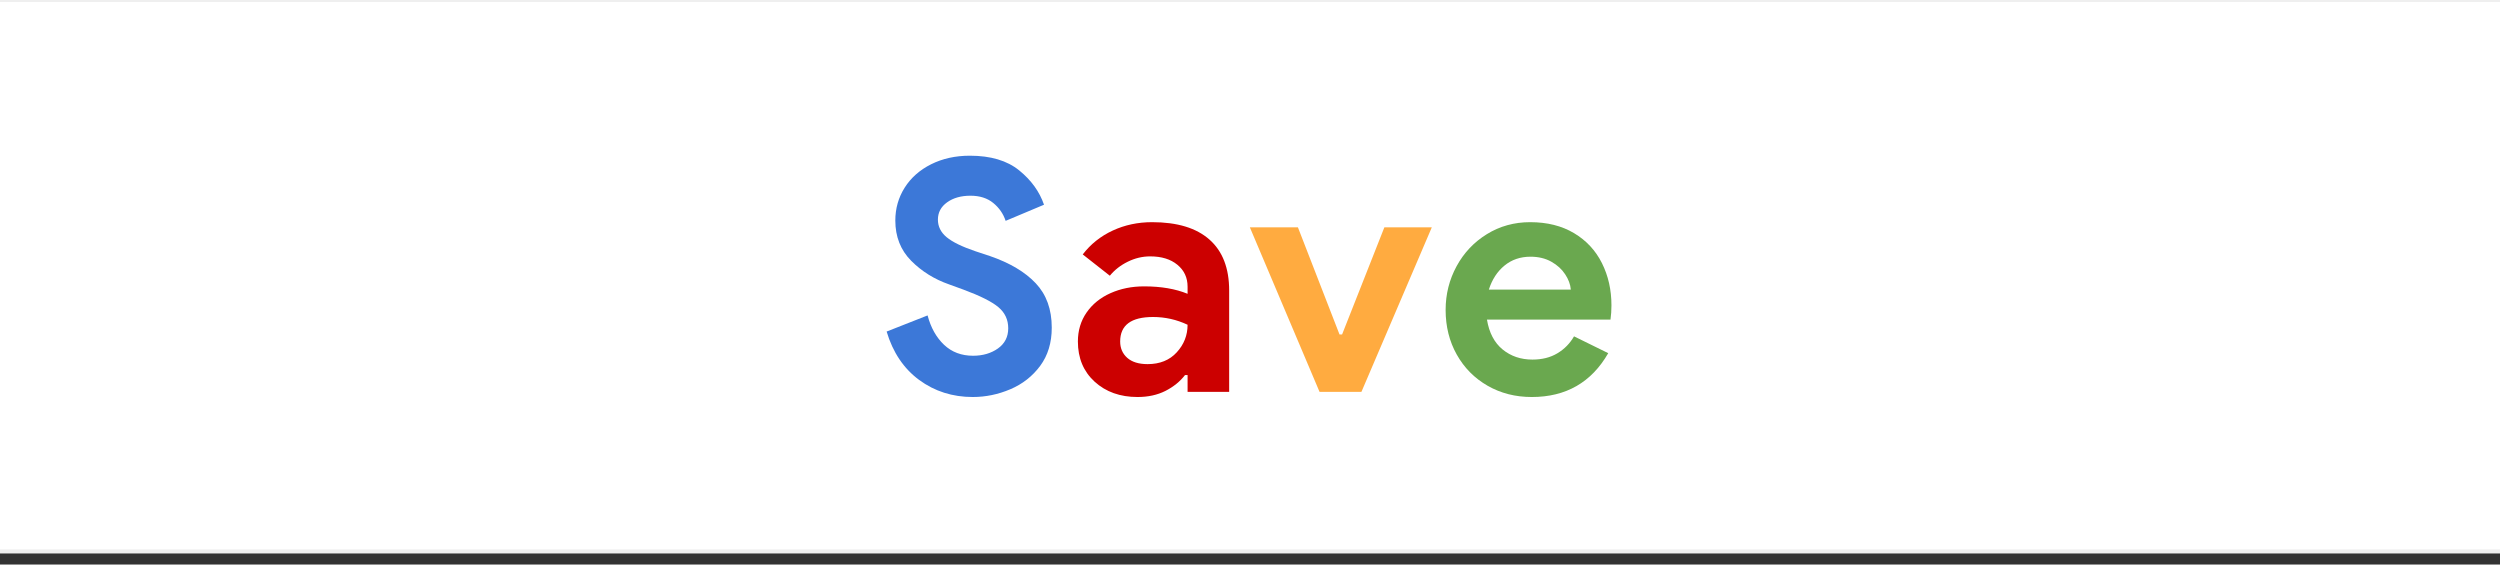 <svg version="1.1" viewBox="0.0 0.0 620.0 140.0" fill="none" stroke="none" stroke-linecap="square" stroke-miterlimit="10" xmlns:xlink="http://www.w3.org/1999/xlink" xmlns="http://www.w3.org/2000/svg"><rect x="0.0" y="0.0" width="620.0" height="140.0" fill="#333333" stroke="none"/><clipPath id="p.0"><path d="m0 0l620.0 0l0 140.0l-620.0 0l0 -140.0z" clip-rule="nonzero"/></clipPath><g clip-path="url(#p.0)"><path fill="#000000" fill-opacity="0.0" d="m0 0l620.0 0l0 140.0l-620.0 0z" fill-rule="evenodd"/><path fill="#ffffff" d="m-4.331 0l628.661 0l0 136.756l-628.661 0z" fill-rule="evenodd"/><path stroke="#efefef" stroke-width="1.0" stroke-linejoin="round" stroke-linecap="butt" d="m-4.331 0l628.661 0l0 136.756l-628.661 0z" fill-rule="evenodd"/><path fill="#3c78d8" d="m241.244 98.459q-7.531 0 -13.297 -4.234q-5.75 -4.25 -8.062 -12.0l10.156 -4.0q1.203 4.547 4.078 7.281q2.875 2.719 7.203 2.719q3.594 0 6.156 -1.797q2.562 -1.812 2.562 -5.016q0 -3.188 -2.438 -5.234q-2.438 -2.047 -8.688 -4.359l-3.516 -1.281q-5.516 -1.922 -9.438 -5.875q-3.922 -3.969 -3.922 -9.969q0 -4.469 2.312 -8.141q2.328 -3.688 6.562 -5.812q4.25 -2.125 9.609 -2.125q7.75 0 12.234 3.641q4.484 3.641 6.156 8.516l-9.516 4.0q-0.875 -2.641 -3.078 -4.438q-2.203 -1.797 -5.641 -1.797q-3.516 0 -5.797 1.641q-2.281 1.641 -2.281 4.281q0 2.562 2.156 4.359q2.156 1.797 7.125 3.484l3.594 1.188q7.438 2.562 11.391 6.766q3.969 4.203 3.969 11.0q0 5.609 -2.875 9.484q-2.875 3.875 -7.406 5.797q-4.516 1.922 -9.312 1.922z" fill-rule="nonzero"/><path fill="#cc0000" d="m282.114 98.459q-6.469 0 -10.641 -3.797q-4.156 -3.797 -4.156 -9.969q0 -4.078 2.156 -7.188q2.172 -3.125 5.922 -4.797q3.766 -1.688 8.328 -1.688q6.312 0 10.797 1.844l0 -1.766q0 -3.359 -2.531 -5.438q-2.516 -2.078 -6.75 -2.078q-2.875 0 -5.562 1.328q-2.672 1.312 -4.438 3.469l-6.719 -5.281q2.953 -3.844 7.438 -5.922q4.484 -2.078 9.766 -2.078q9.359 0 14.234 4.328q4.875 4.312 4.875 12.625l0 25.125l-10.312 0l0 -4.156l-0.641 0q-1.844 2.391 -4.844 3.922q-3.0 1.516 -6.922 1.516zm2.484 -8.156q4.562 0 7.234 -2.922q2.688 -2.922 2.688 -6.844q-4.078 -1.922 -8.562 -1.922q-8.156 0 -8.156 6.078q0 2.484 1.75 4.047q1.766 1.562 5.047 1.562z" fill-rule="nonzero"/><path fill="#ffab40" d="m309.962 56.381l11.922 0l10.312 26.562l0.641 0l10.484 -26.562l11.766 0l-17.453 40.797l-10.391 0l-17.281 -40.797z" fill-rule="nonzero"/><path fill="#6aa84f" d="m379.874 98.459q-6.078 0 -10.953 -2.797q-4.875 -2.797 -7.641 -7.719q-2.766 -4.922 -2.766 -11.078q0 -5.844 2.719 -10.844q2.719 -5.0 7.516 -7.953q4.812 -2.969 10.734 -2.969q6.312 0 10.875 2.719q4.562 2.719 6.922 7.438q2.359 4.719 2.359 10.484q0 1.844 -0.234 3.516l-30.641 0q0.797 4.875 3.875 7.406q3.078 2.516 7.406 2.516q3.594 0 6.188 -1.562q2.609 -1.562 4.125 -4.203l8.484 4.172q-6.25 10.875 -18.969 10.875zm9.688 -26.641q-0.156 -1.922 -1.406 -3.797q-1.234 -1.891 -3.438 -3.125q-2.203 -1.234 -5.156 -1.234q-3.766 0 -6.453 2.203q-2.672 2.188 -3.875 5.953l20.328 0z" fill-rule="nonzero"/></g></svg>